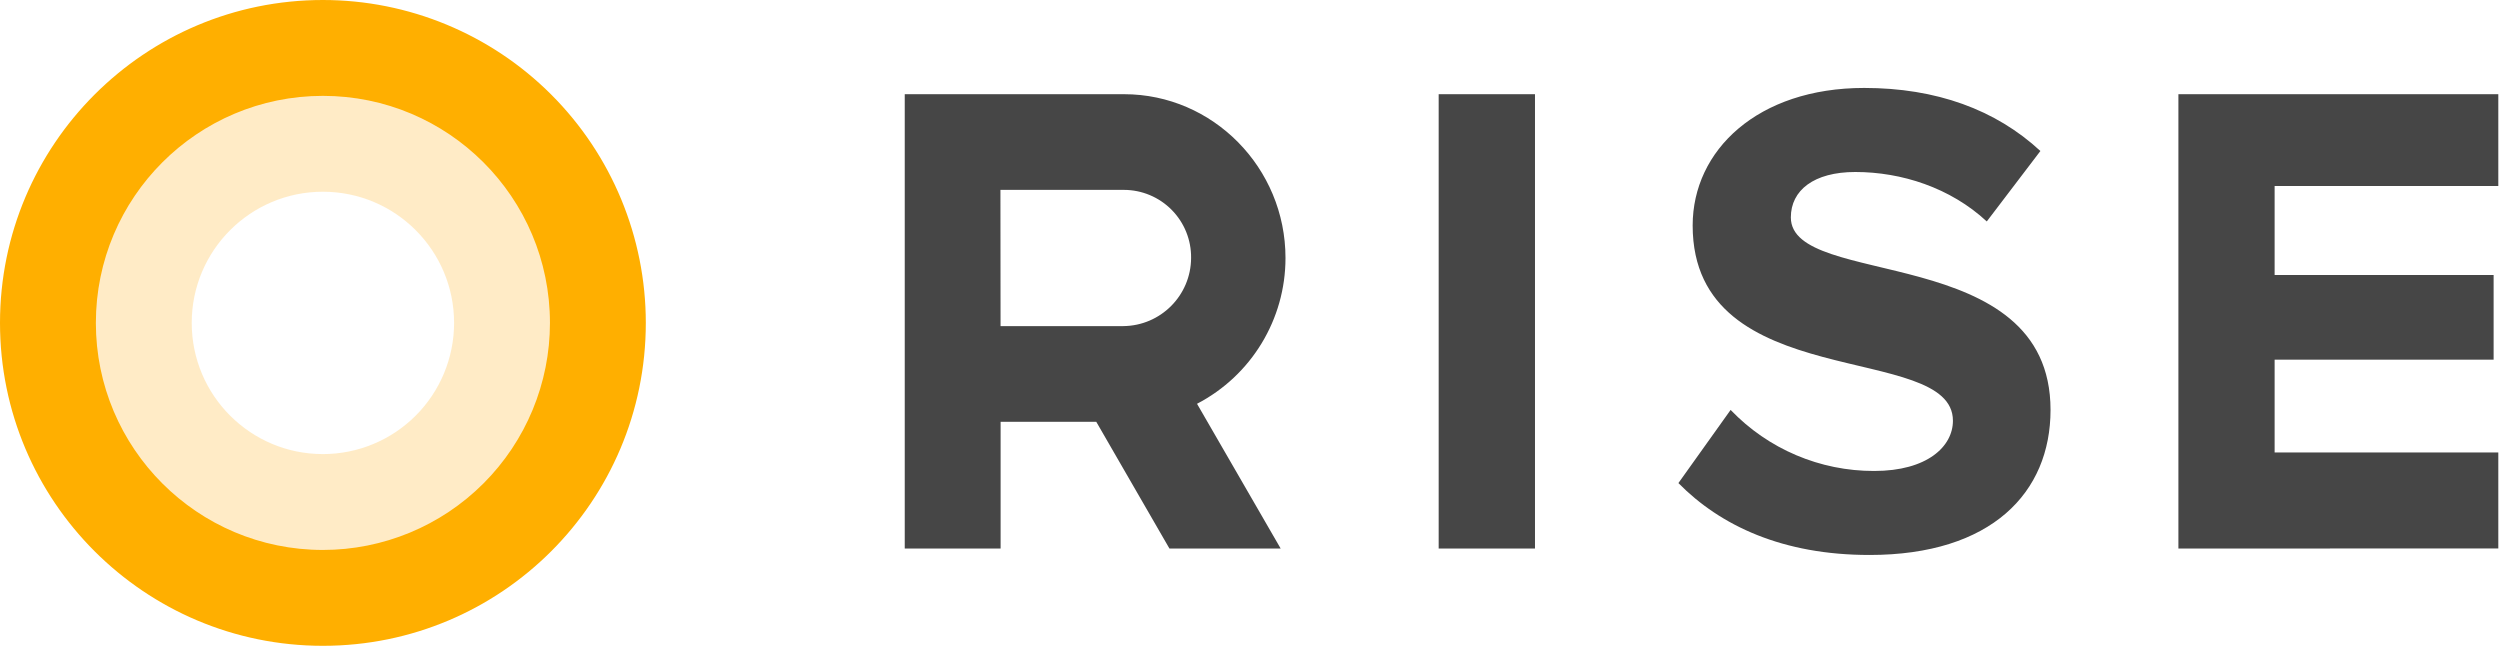 <?xml version="1.0" encoding="UTF-8"?>
<svg width="991px" height="256px" viewBox="0 0 991 256" version="1.1" xmlns="http://www.w3.org/2000/svg" xmlns:xlink="http://www.w3.org/1999/xlink">
    <!-- Generator: Sketch 48.2 (47327) - http://www.bohemiancoding.com/sketch -->
    <title>Group</title>
    <desc>Created with Sketch.</desc>
    <defs></defs>
    <g id="Page-1" stroke="none" stroke-width="1" fill="none" fill-rule="evenodd">
        <g id="Group" fill-rule="nonzero">
            <path d="M570.29,217.44 L570.29,37.34 L608.47,37.34 L608.47,217.44 L570.29,217.44 Z M665.32,191.49 L686.02,162.49 C700.885,178.008 721.461,186.754 742.95,186.69 C763.95,186.69 774.14,176.99 774.14,166.78 C774.14,135.08 670.97,156.85 670.97,89.38 C670.97,59.57 696.75,34.86 738.97,34.86 C767.46,34.86 791.09,43.43 808.81,59.86 L787.56,87.78 C773.06,74.35 753.72,68.18 735.44,68.18 C719.03,68.18 709.89,75.43 709.89,86.18 C709.89,114.67 812.83,95.6 812.83,162.5 C812.83,195.28 789.42,219.99 741.08,219.99 C706.67,220 682,208.42 665.32,191.49 Z M863.52,217.44 L863.52,37.34 L990.33,37.34 L990.33,73.72 L901.66,73.72 L901.66,109 L988.47,109 L988.47,142.57 L901.66,142.57 L901.66,179.35 L990.33,179.35 L990.33,217.41 L863.52,217.44 Z M509.57,102.27 C509.57,66.55 480.86,37.34 445.57,37.34 L358.64,37.34 L358.64,217.44 L396.64,217.44 L396.64,167.2 L434.56,167.2 L463.56,217.43 L507.65,217.43 L474.5,160.06 C496.054,148.846 509.574,126.567 509.57,102.27 Z M396.57,75.27 L445.52,75.27 C452.645,75.277 459.47,78.136 464.473,83.209 C469.476,88.282 472.241,95.146 472.15,102.27 C472.079,117.121 460.081,129.155 445.23,129.27 L396.62,129.27 L396.57,75.27 Z" id="Shape" fill="#464646"></path>
            <path d="M128,36 C77.19,36 36,77.19 36,128 C36,178.81 77.19,220 128,220 C178.81,220 220,178.81 220,128 C220,77.19 178.81,36 128,36 Z M128,180 C99.281,180 76,156.719 76,128 C76,99.281 99.281,76 128,76 C156.719,76 180,99.281 180,128 C180,141.791 174.521,155.018 164.77,164.77 C155.018,174.521 141.791,180 128,180 Z" id="Shape" fill="#FFD88F" opacity="0.5"></path>
            <path d="M128,0 C57.308,-4.32866401e-15 8.65732801e-15,57.308 0,128 C-8.65732801e-15,198.692 57.308,256 128,256 C198.692,256 256,198.692 256,128 C256,94.052 242.514,61.495 218.51,37.49 C194.505,13.486 161.948,2.07869776e-15 128,0 Z M128,218 C78.294,218 38,177.706 38,128 C38,78.294 78.294,38 128,38 C177.706,38 218,78.294 218,128 C218,151.869 208.518,174.761 191.64,191.64 C174.761,208.518 151.869,218 128,218 Z" id="Shape" fill="#FFAF00"></path>
        </g>
    </g>
</svg>
